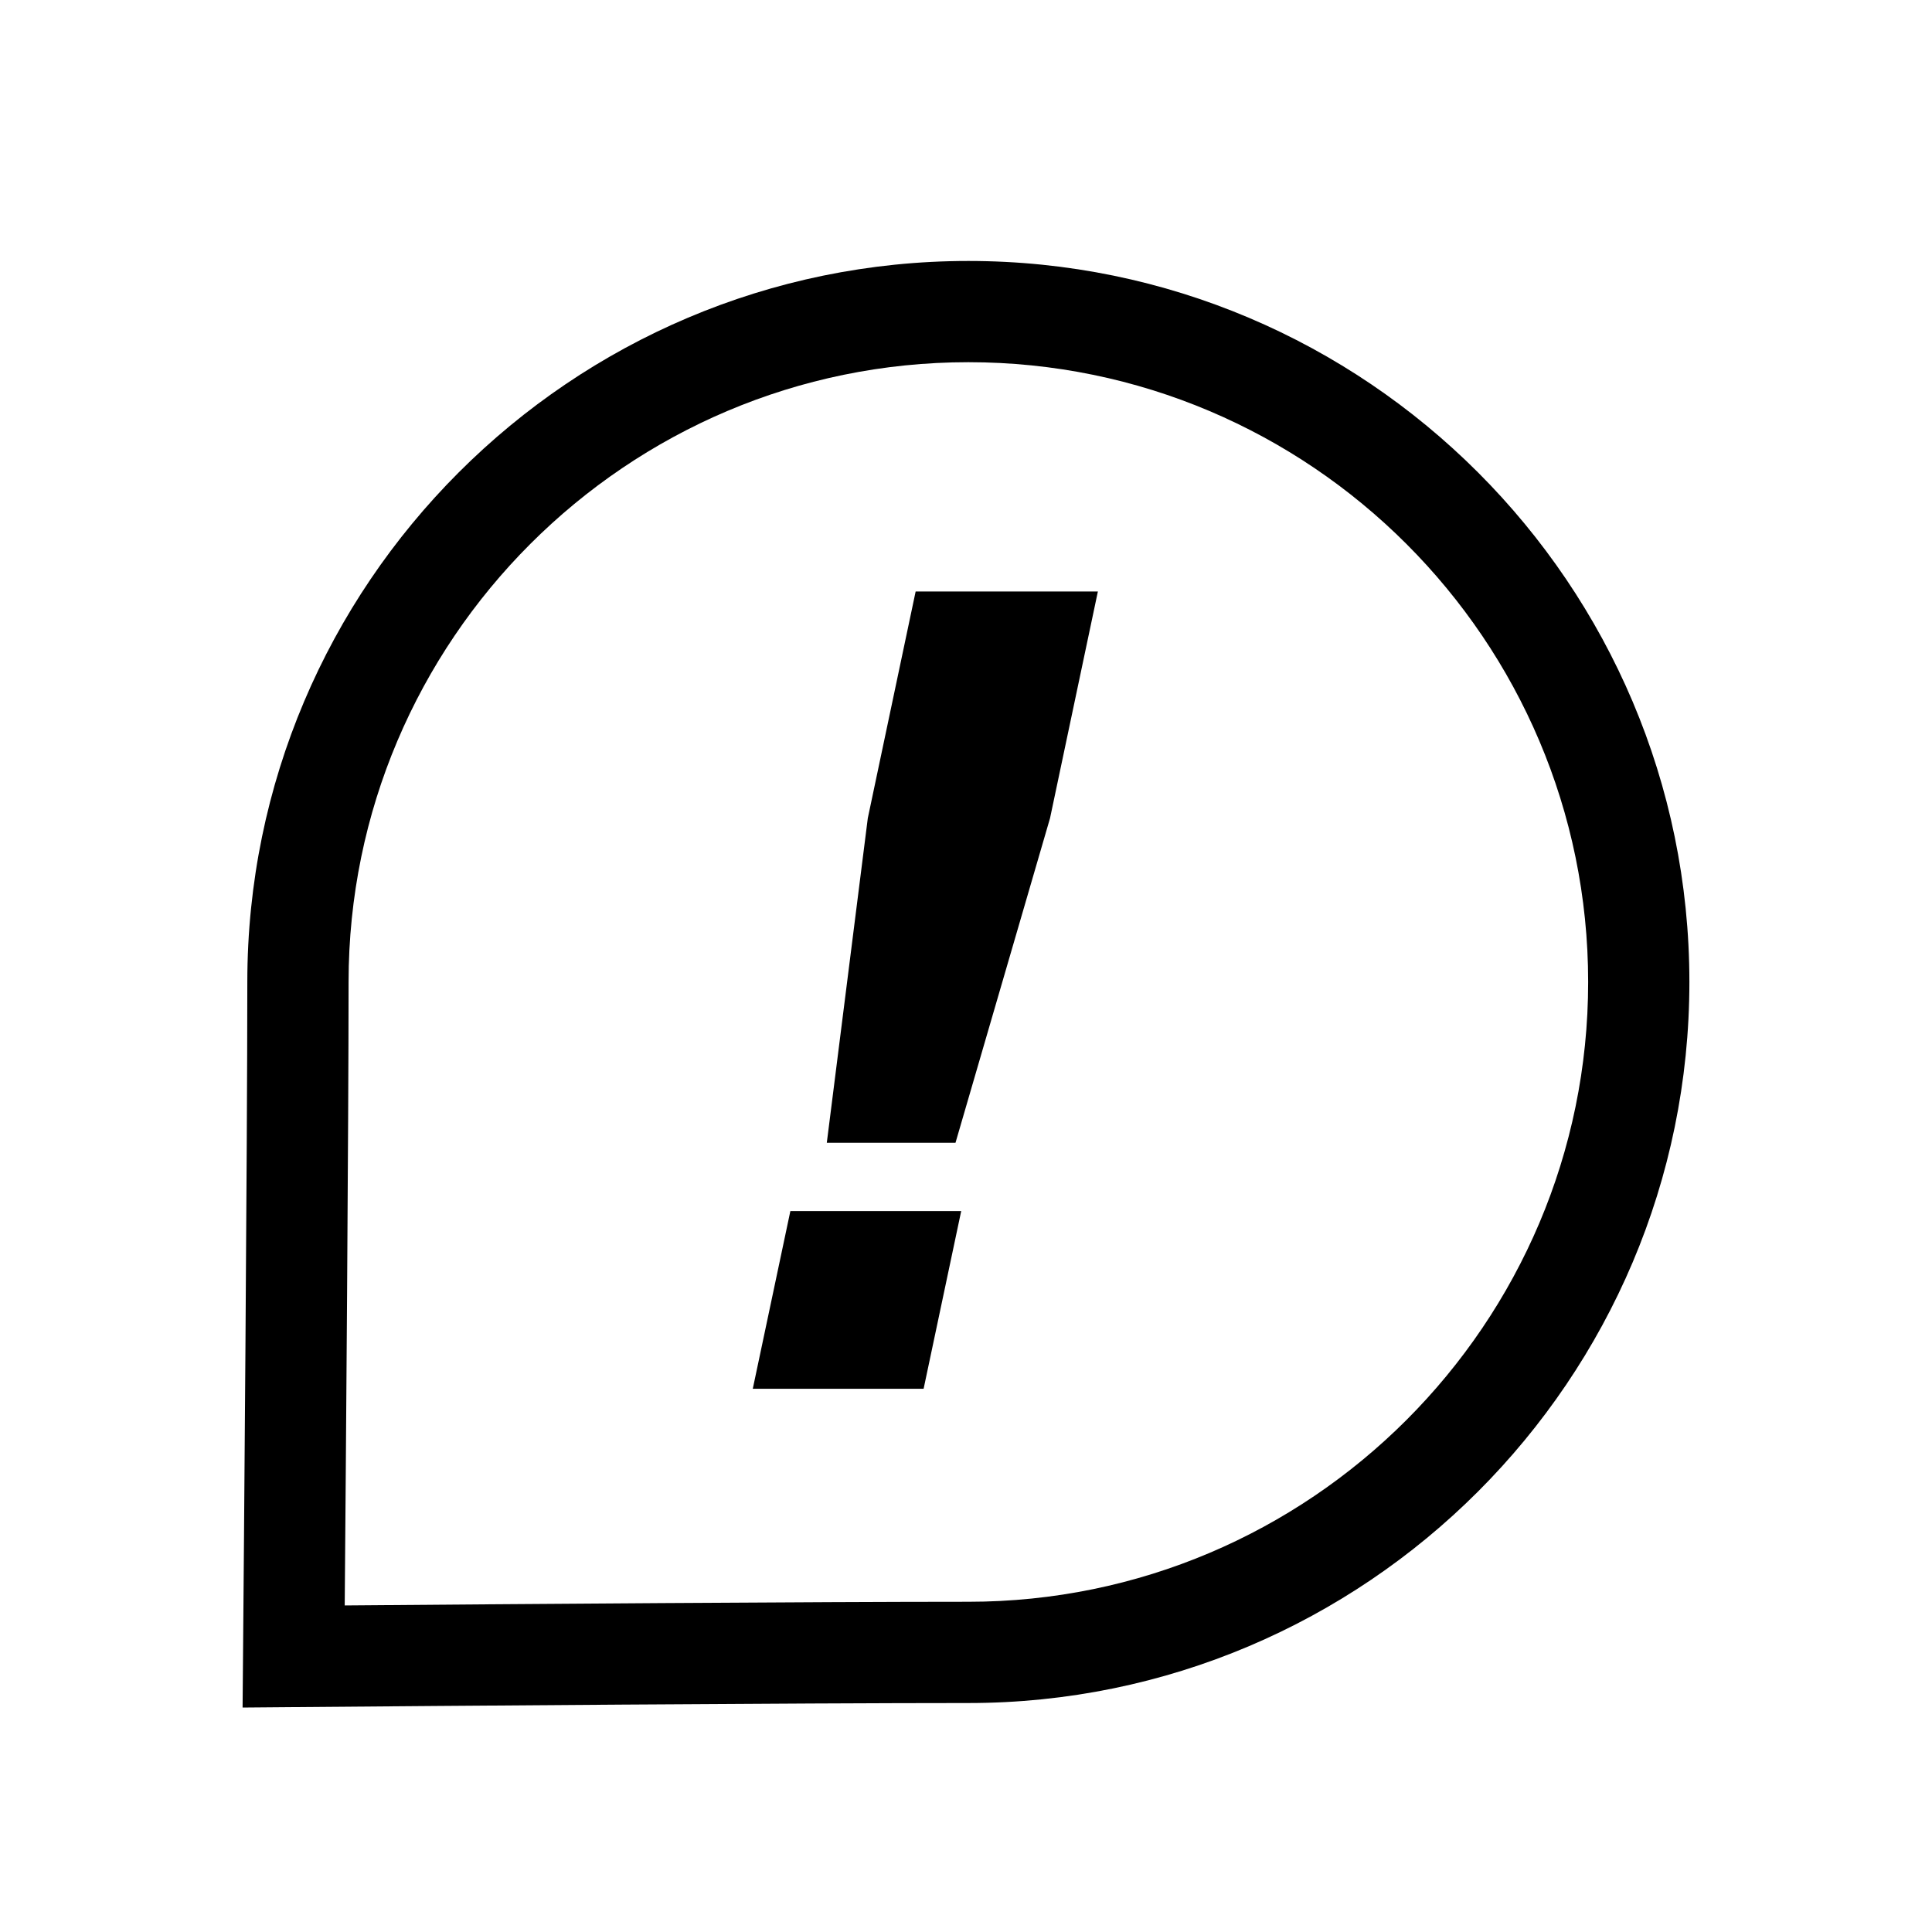 <?xml version="1.0" encoding="UTF-8"?>
<svg id="Layer_1" data-name="Layer 1" xmlns="http://www.w3.org/2000/svg" viewBox="0 0 800 800">
  <defs>
    <style>
      .cls-1 {
        fill: #000;
        stroke-width: 0px;
      }
    </style>
  </defs>
  <path class="cls-1" d="M400.98,108.06c-164.63,0-298.57,133.93-298.57,298.56,0,66.94-1.48,244.26-1.78,279.12l-.18,21.32,21.32-.18c60.52-.51,208.87-1.69,279.2-1.69,164.63,0,298.57-133.94,298.57-298.57S565.61,108.06,400.98,108.06ZM400.98,663.26c-63.24,0-189.25.95-258.24,1.52.49-59.5,1.6-200.11,1.6-258.16,0-141.51,115.13-256.64,256.64-256.64s256.64,115.13,256.64,256.64-115.13,256.64-256.64,256.64Z"/>
  <path class="cls-1" d="M327.27,501.49h70.74l-15.56,73.57h-70.74l15.56-73.57ZM359.34,338.78l19.81-93.86h75.46l-19.81,93.86-39.15,134.42h-53.29l16.98-134.42Z"/>
</svg>